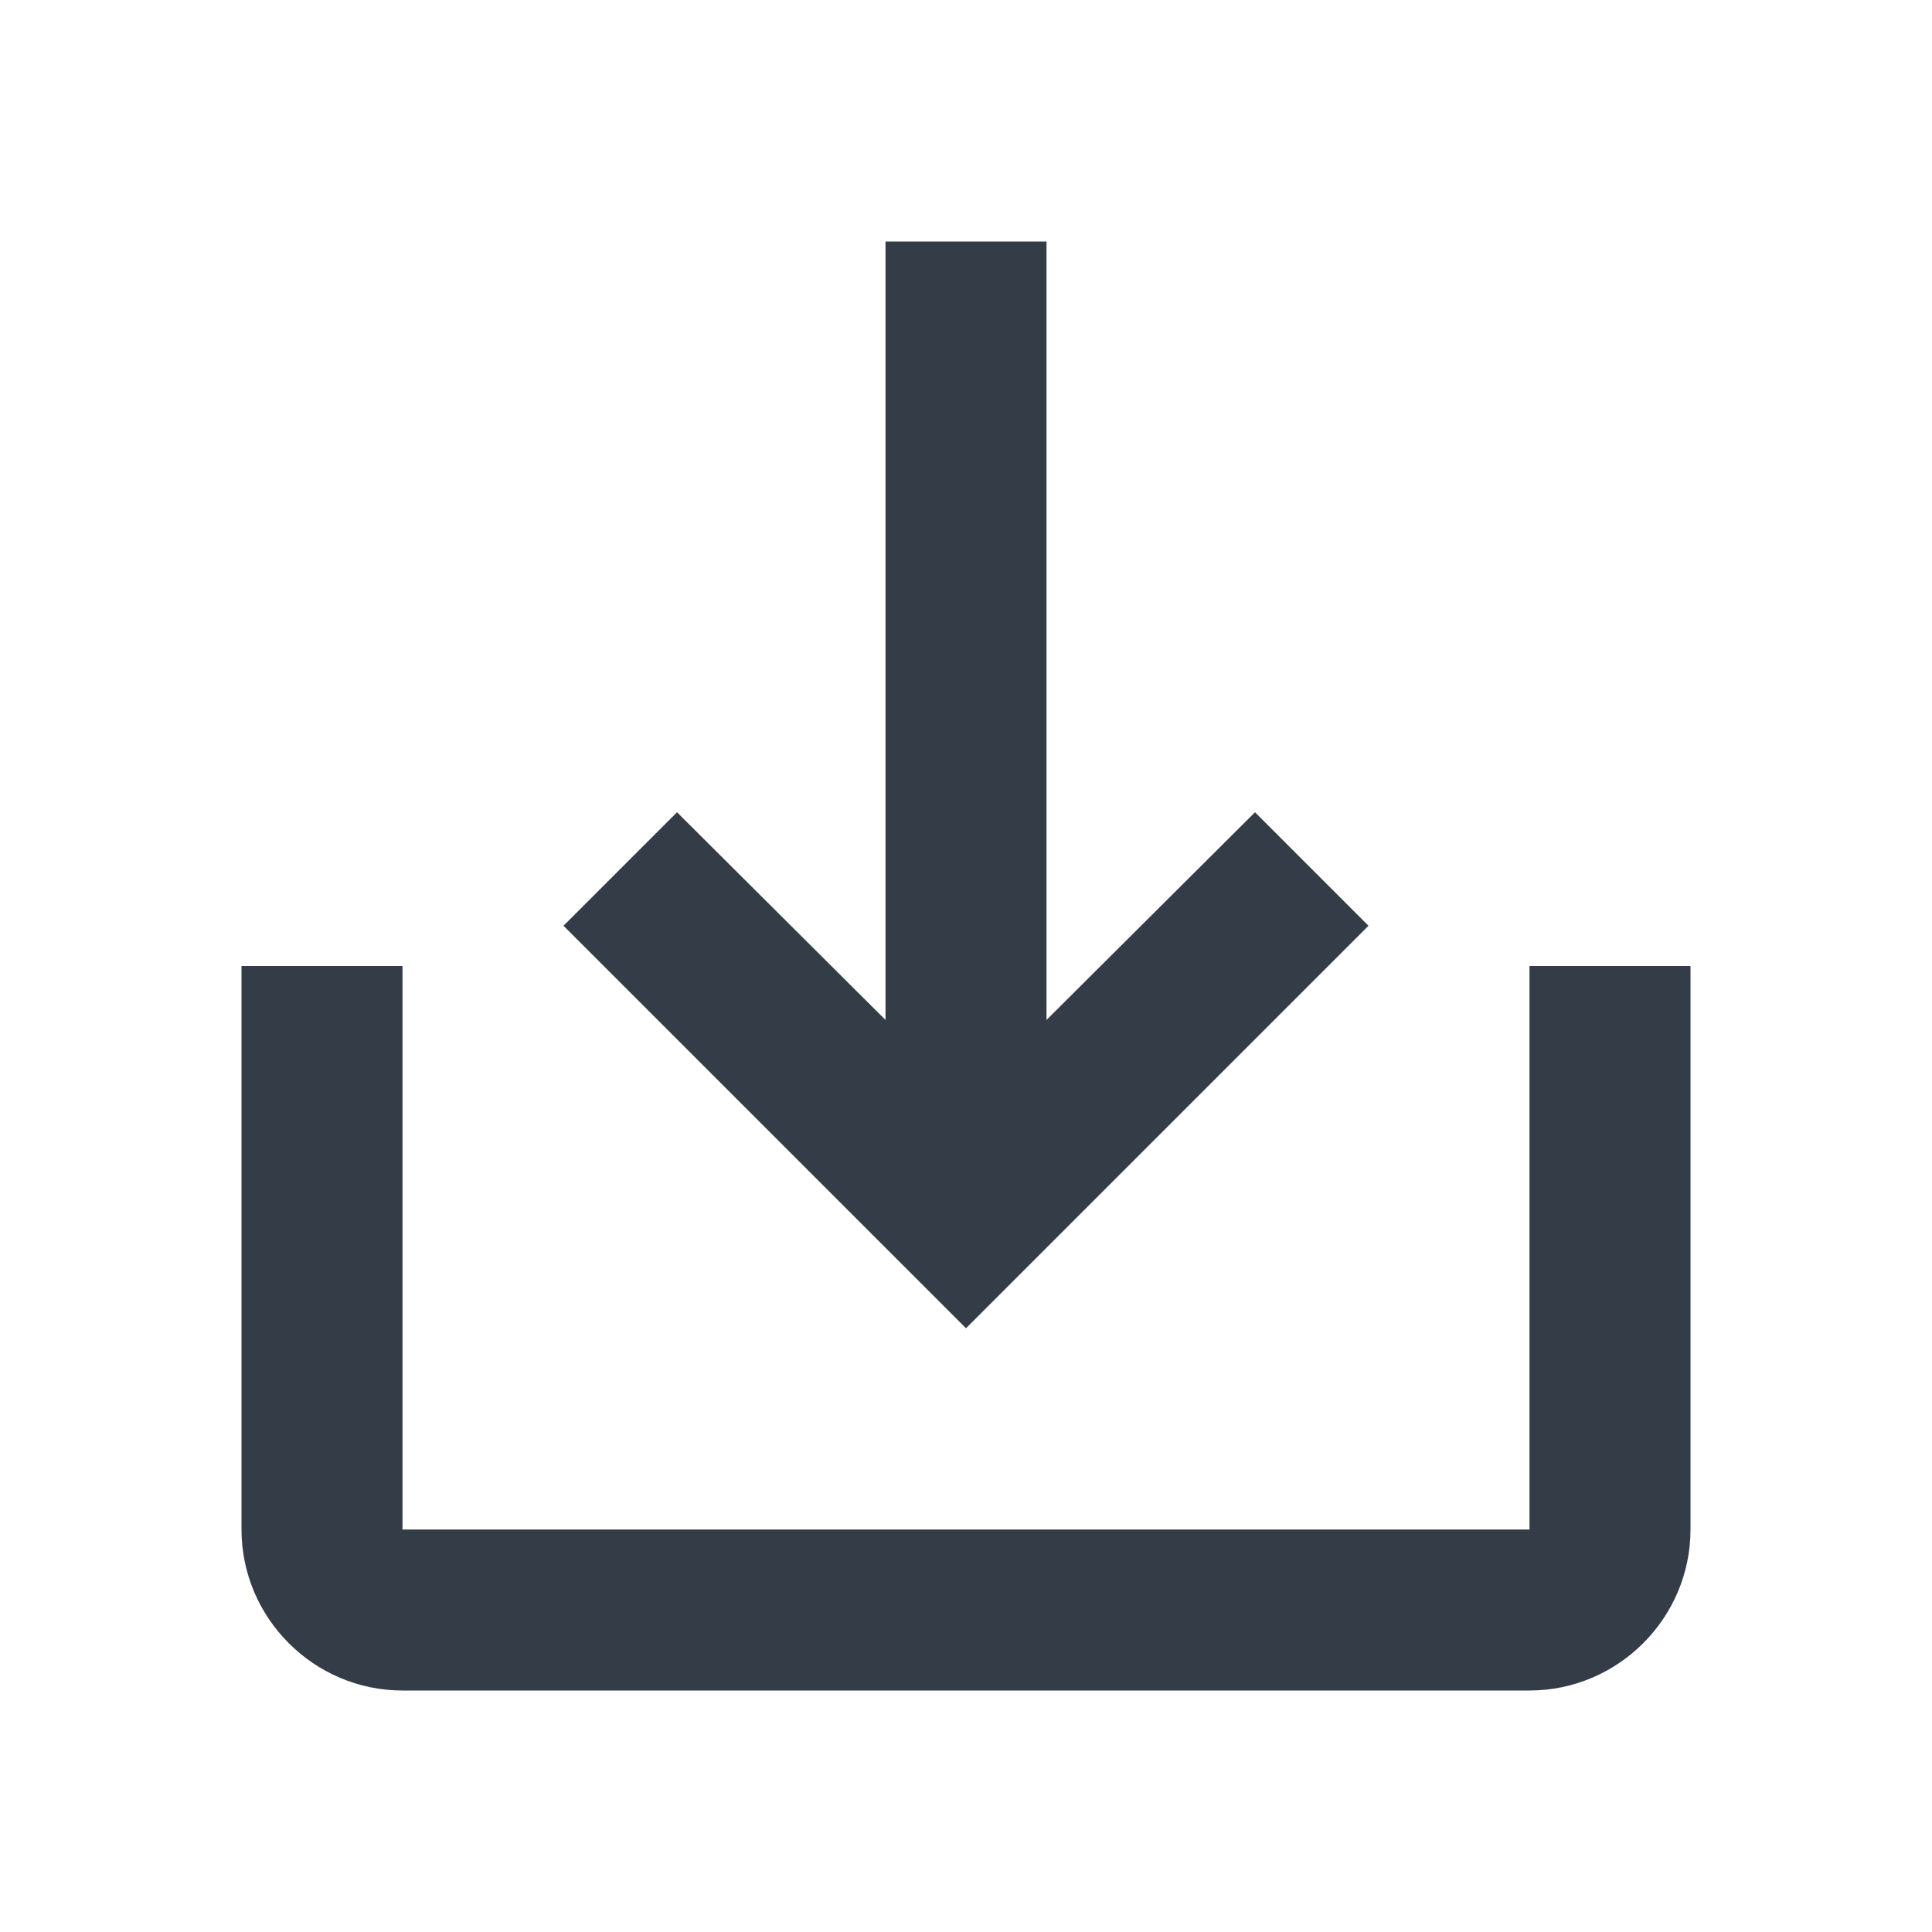<svg xmlns="http://www.w3.org/2000/svg" fill="none" viewBox="0 0 24 24" width="24" height="24"><g clip-path="url(#a)"><path fill="#343C47" d="M19 12v7H5v-7H3v7c0 1.1.9 2 2 2h14c1.1 0 2-.9 2-2v-7h-2Zm-6 .67 2.59-2.58L17 11.5l-5 5-5-5 1.41-1.41L11 12.67V3h2v9.67Z"/></g><defs><clipPath id="a"><path fill="#fff" d="M0 0h24v24H0z"/></clipPath></defs></svg>